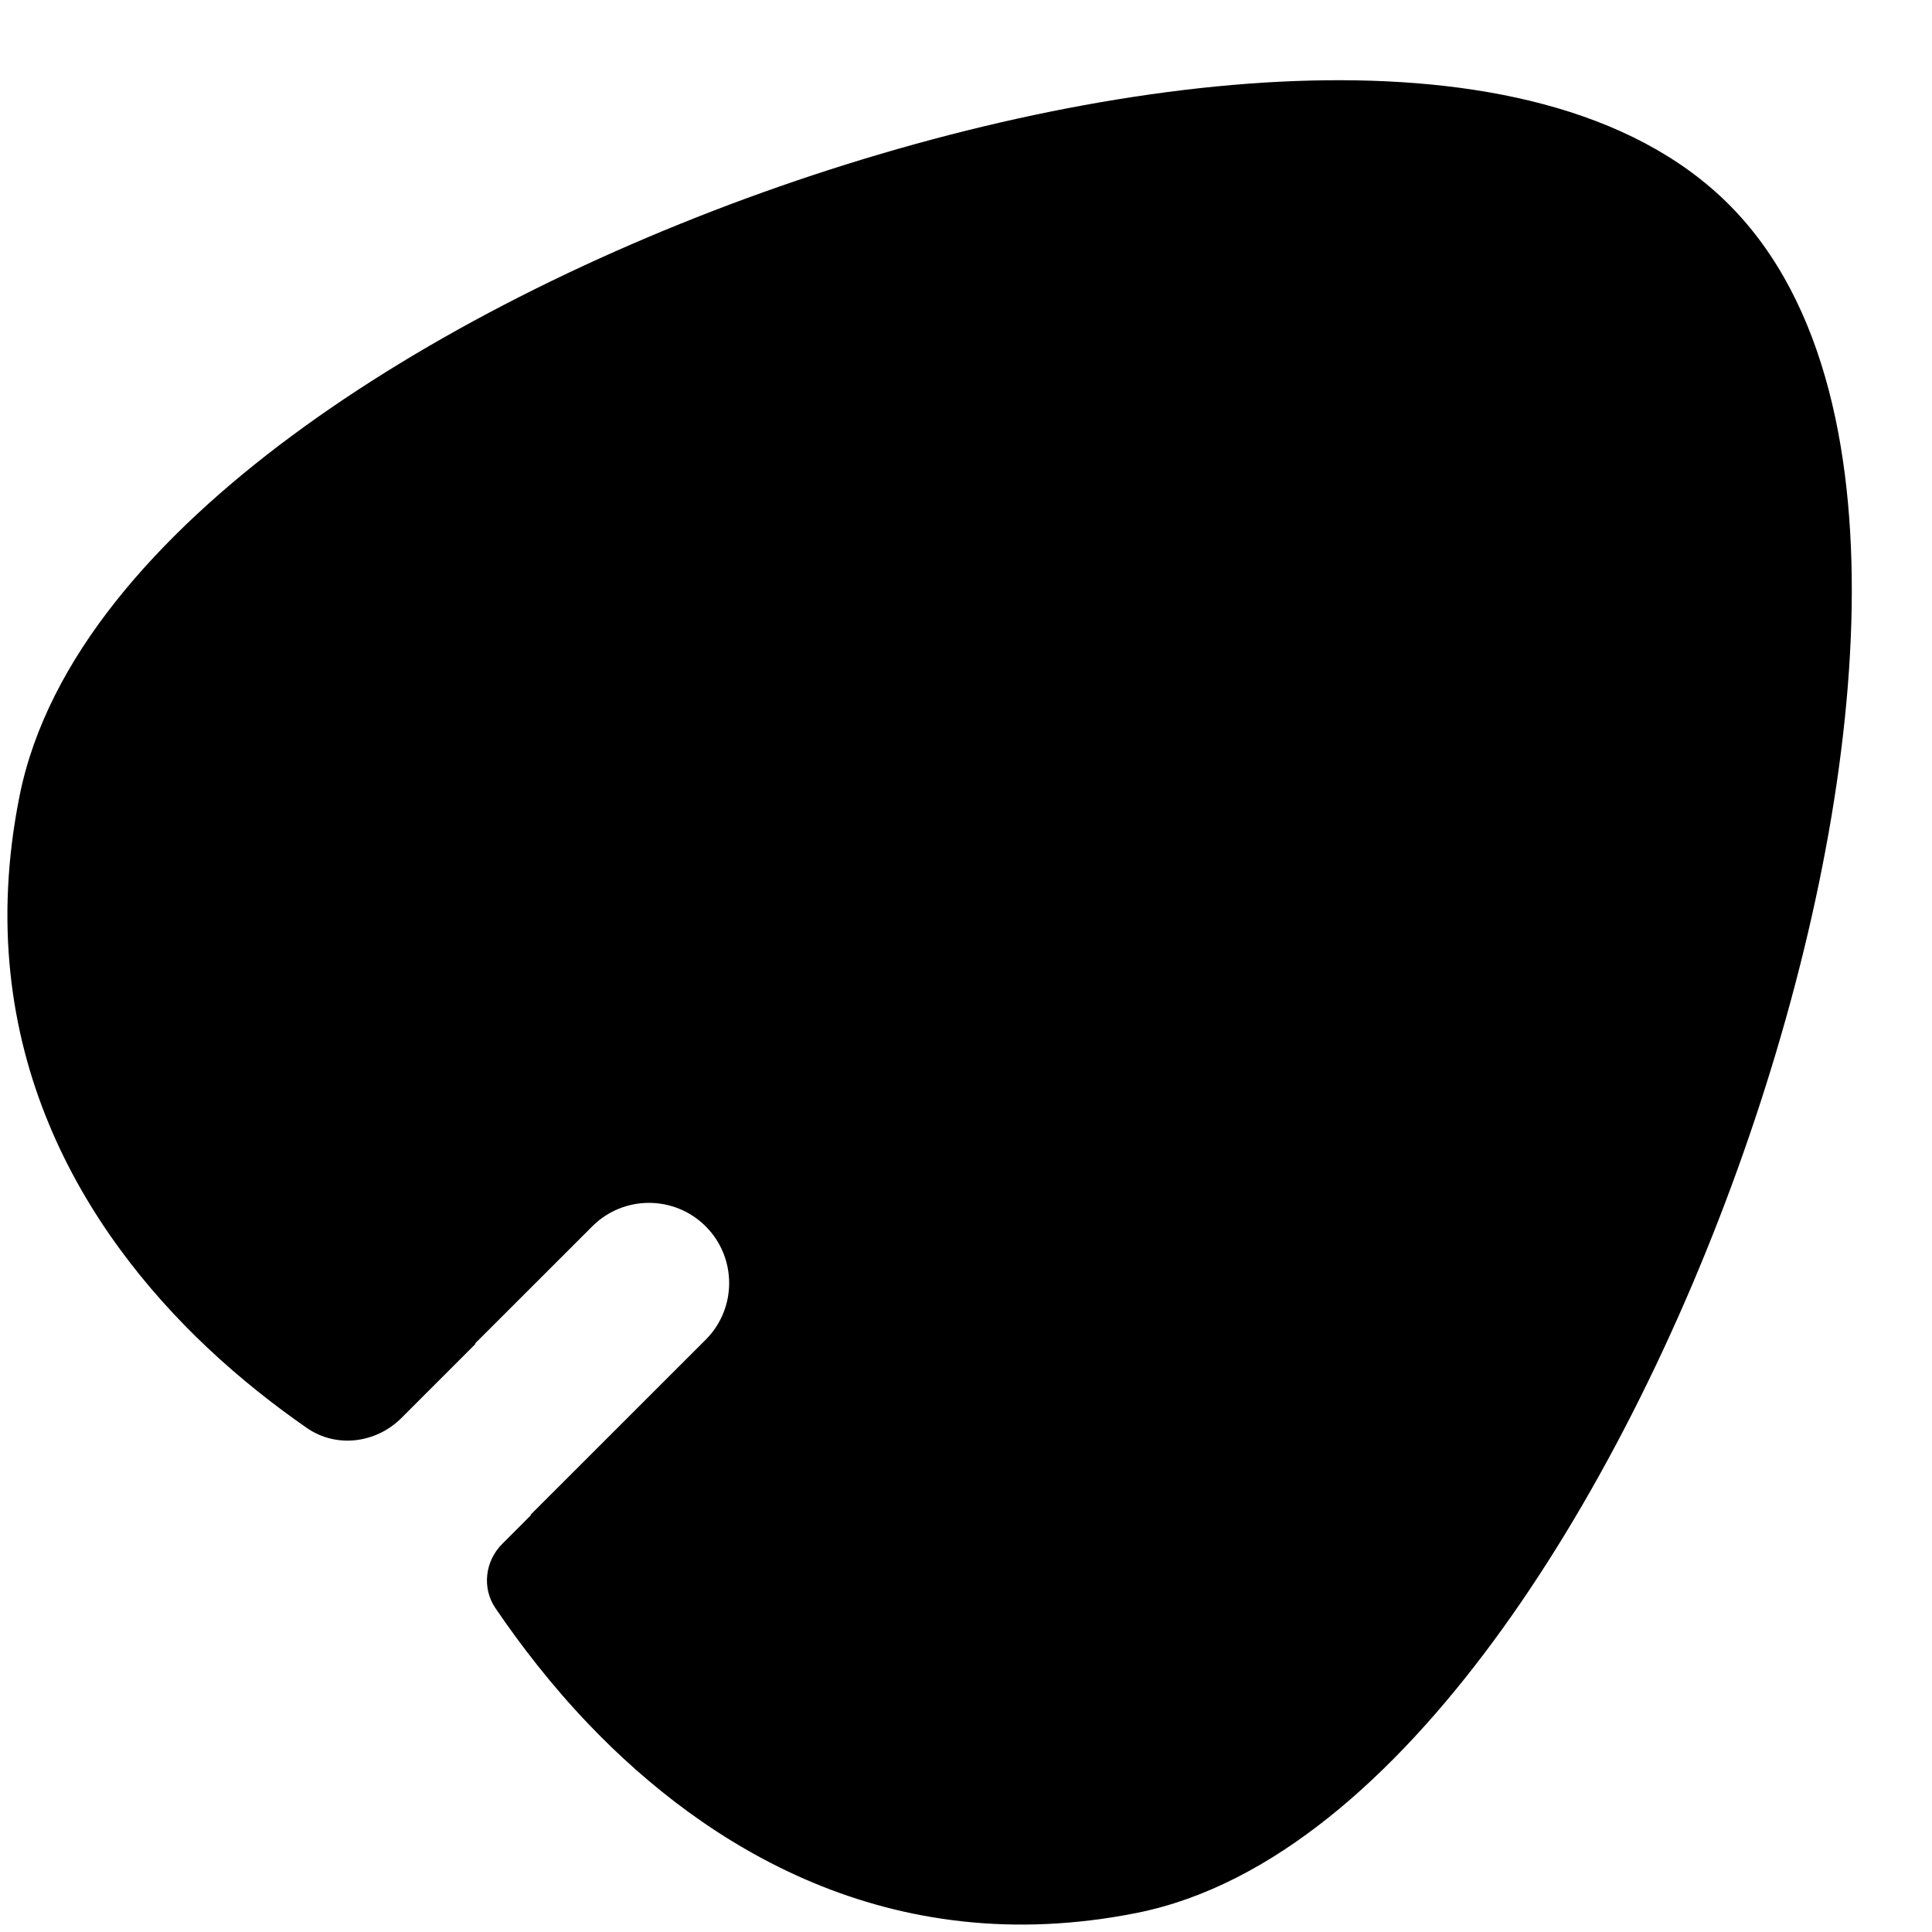 <svg width="257" height="257" viewBox="0 0 257 257" fill="none" xmlns="http://www.w3.org/2000/svg">
<path d="M174.414 10.714C195.79 10.197 216.902 14.127 229.976 27.193C243.077 40.292 246.895 61.453 246.268 82.829C245.622 104.788 240.226 129.765 231.861 153.495C223.492 177.239 211.938 200.34 198.57 218.433C185.509 236.109 169.355 250.832 151.247 254.454C118.12 261.076 93.701 245.438 78.393 229.454C73.36 224.199 69.217 218.792 65.908 213.928C64.088 211.252 64.511 207.677 66.797 205.387L70.595 201.584C70.611 201.569 70.614 201.545 70.601 201.527C70.588 201.509 70.591 201.484 70.607 201.469L93.872 178.214C98.035 174.049 98.035 167.296 93.872 163.131C89.707 158.968 82.954 158.968 78.788 163.131L63.224 178.684L63.231 178.735L63.238 178.785L53.406 188.618C50.022 192.001 44.738 192.675 40.808 189.945C36.566 186.998 32.02 183.452 27.58 179.266C11.433 164.041 -4.151 139.613 2.601 105.881C6.284 87.49 20.998 71.184 38.747 58.027C56.878 44.586 79.996 33.069 103.747 24.787C127.487 16.509 152.463 11.246 174.414 10.714Z" fill="black"/>
</svg>
